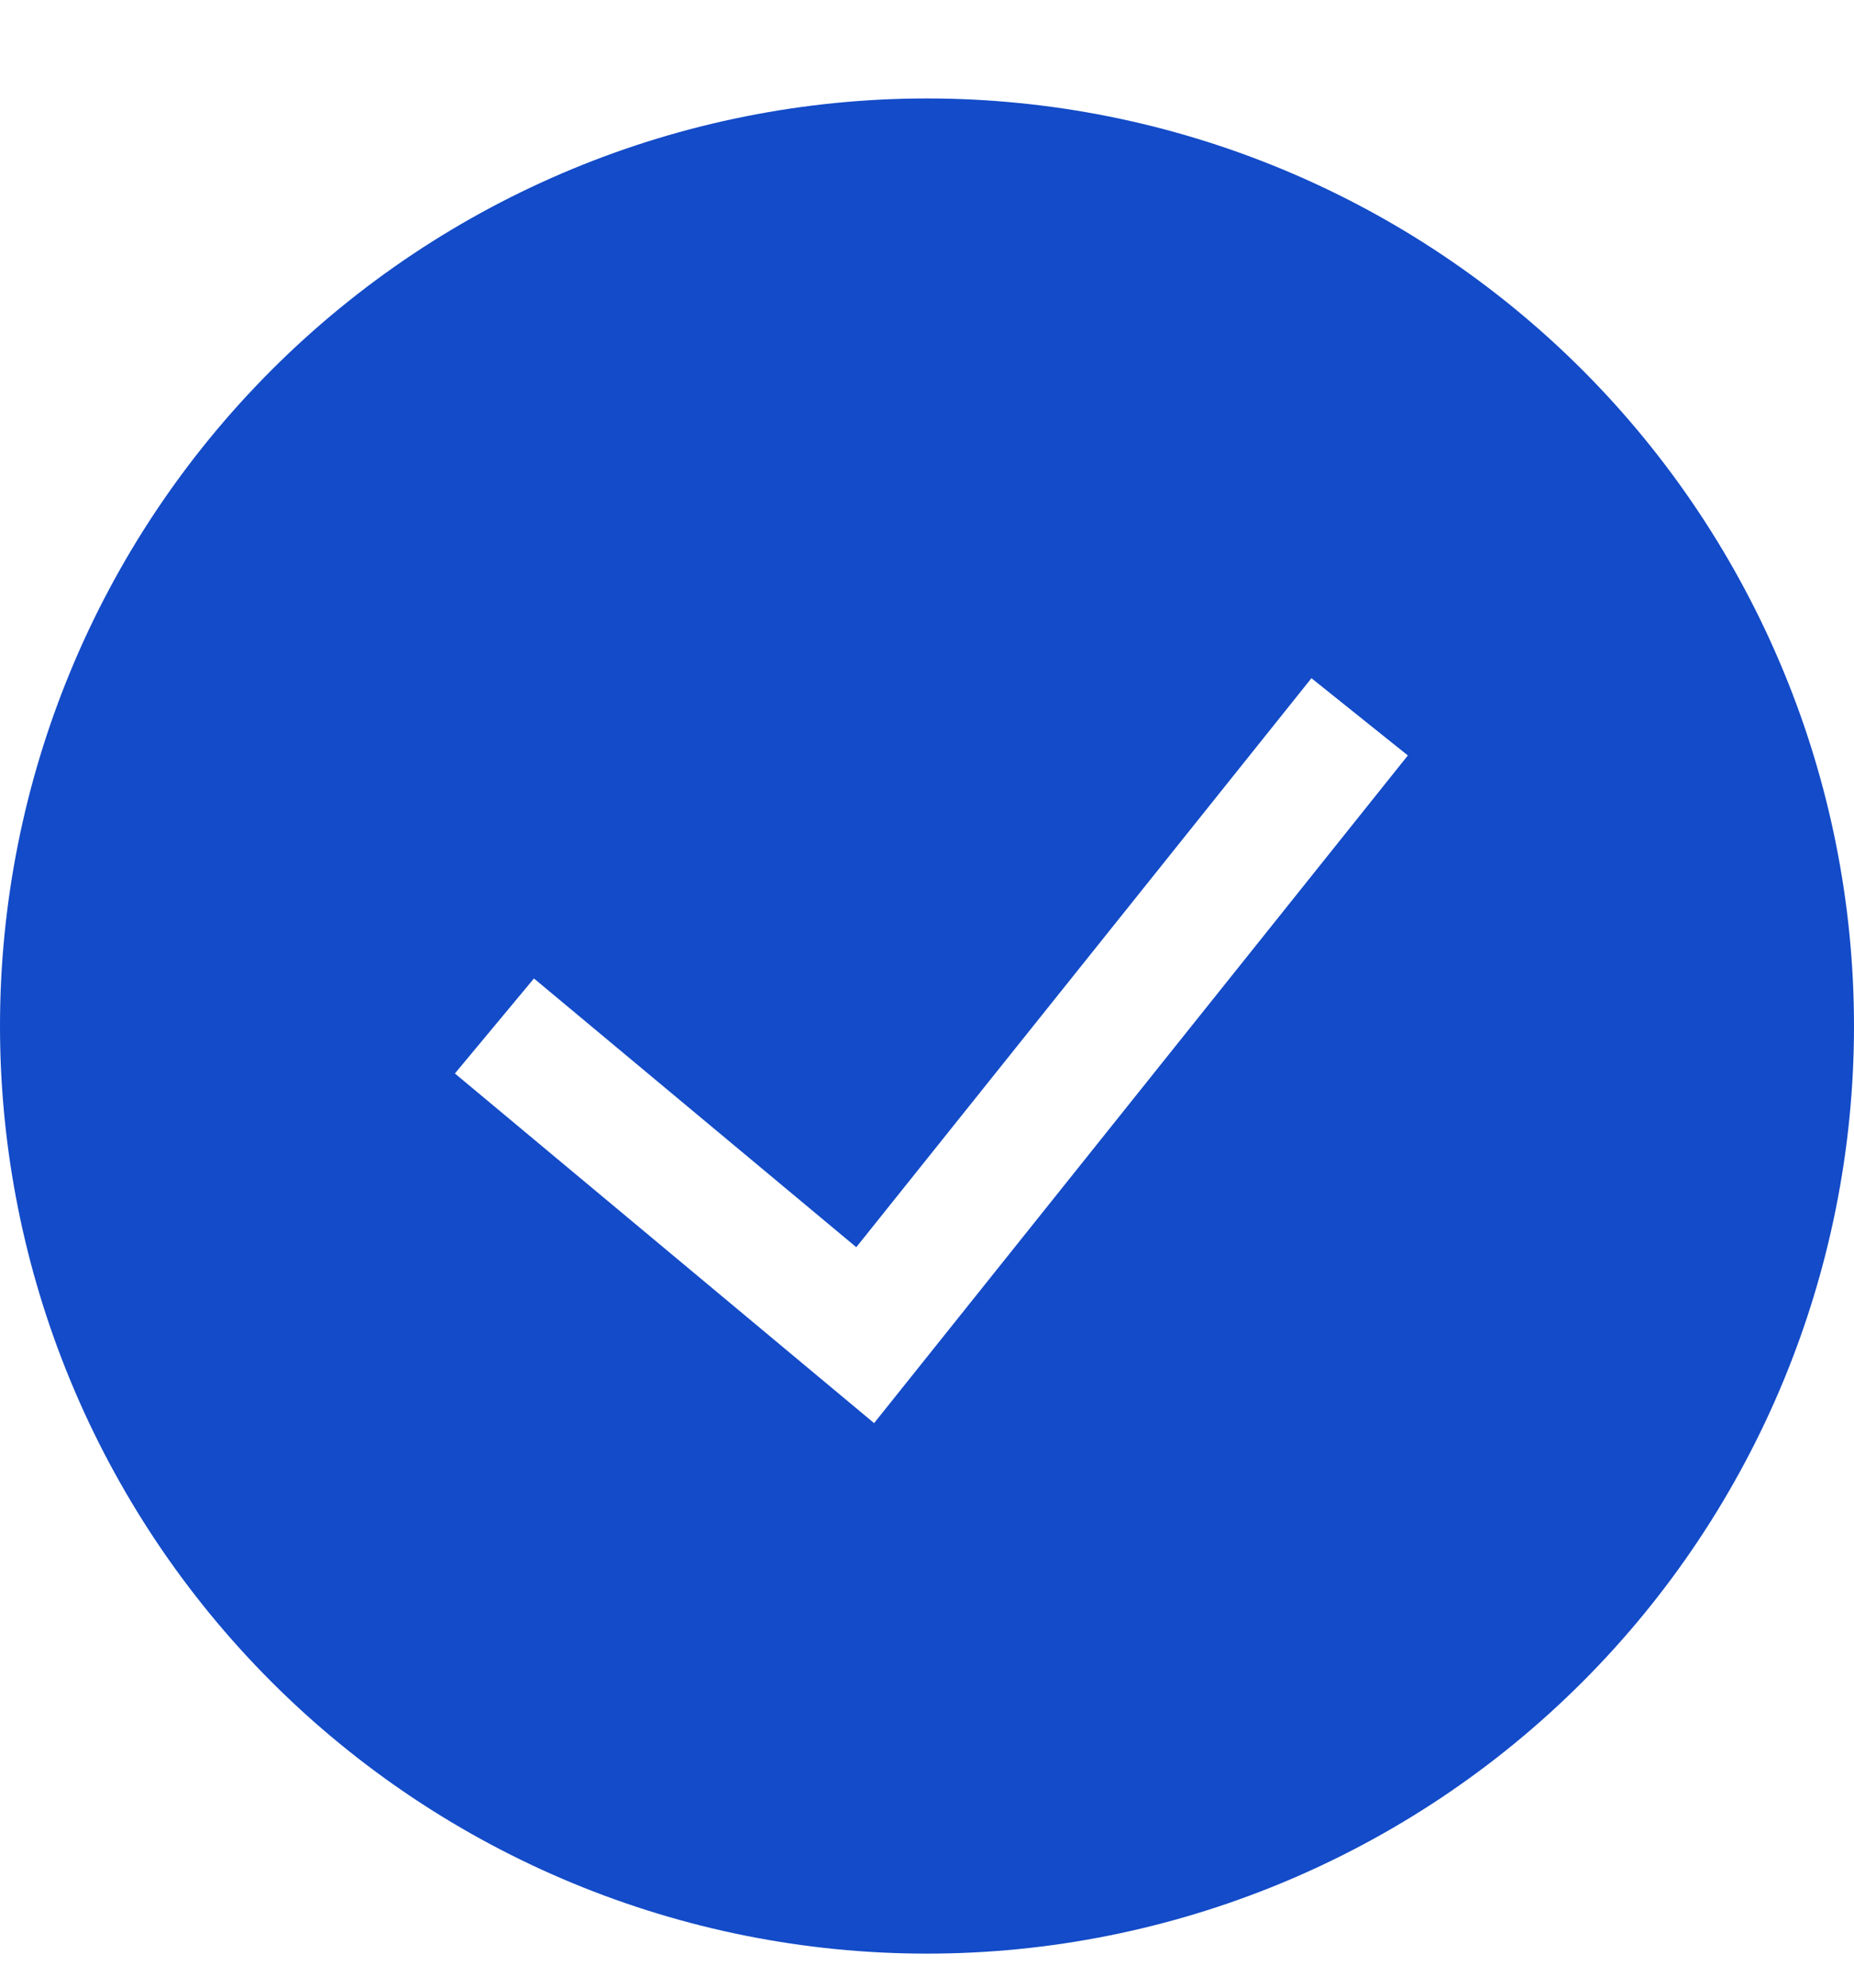 <svg width="14" height="15" viewBox="0 0 14 15" fill="none" xmlns="http://www.w3.org/2000/svg">
<path fill-rule="evenodd" clip-rule="evenodd" d="M0 7.743C0 5.886 0.737 4.106 2.05 2.793C3.363 1.48 5.143 0.743 7 0.743C8.857 0.743 10.637 1.48 11.95 2.793C13.262 4.106 14 5.886 14 7.743C14 9.599 13.262 11.38 11.95 12.692C10.637 14.005 8.857 14.743 7 14.743C5.143 14.743 3.363 14.005 2.05 12.692C0.737 11.38 0 9.599 0 7.743H0ZM6.601 10.739L10.631 5.701L9.903 5.118L6.466 9.412L4.032 7.384L3.435 8.101L6.601 10.74V10.739Z" fill="#134BC8"/>
</svg>
